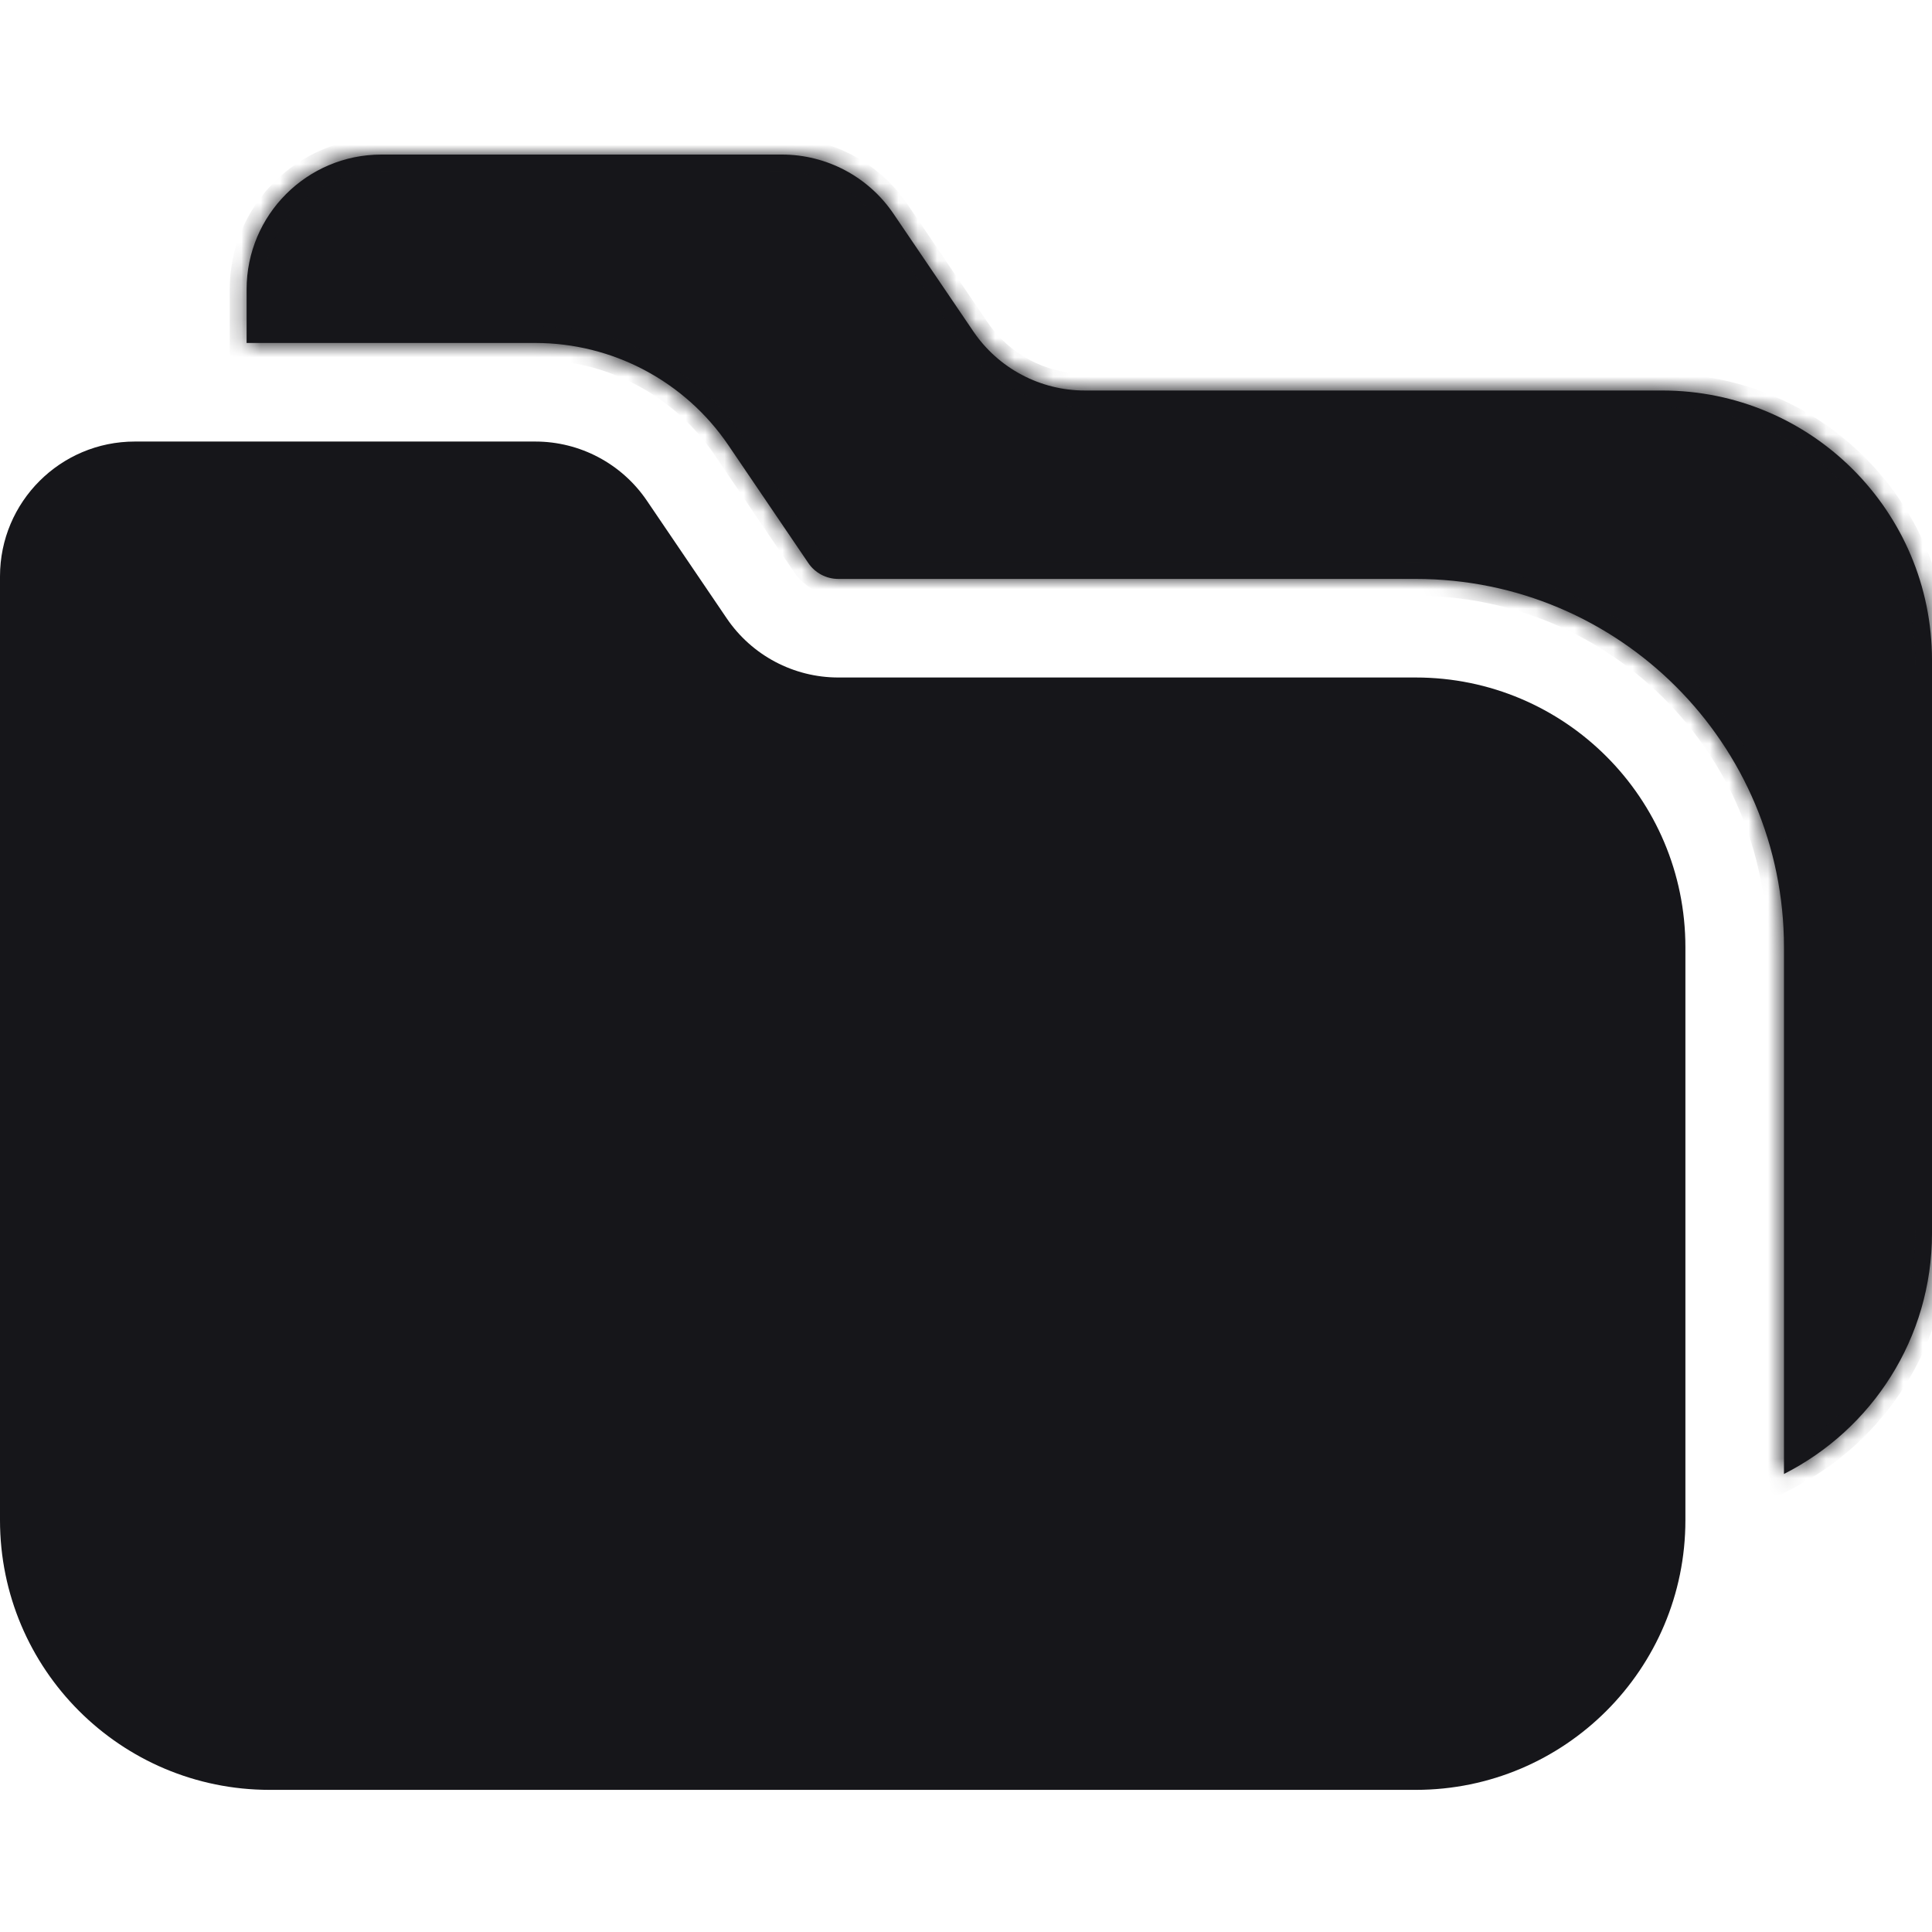 <svg width="100" height="100" viewBox="0 0 100 100" fill="none" xmlns="http://www.w3.org/2000/svg">
<mask id="path-1-inside-1_634_4227" fill="white">
<path fill-rule="evenodd" clip-rule="evenodd" d="M12.764 22.854L14.503 22.854L27.707 22.854H12.764ZM100 63.831C100 69.275 96.884 73.99 92.338 76.292V49.025C92.338 38.498 83.805 29.965 73.278 29.965H43.391C42.769 29.965 42.187 29.657 41.838 29.142L37.703 23.049C35.455 19.736 31.711 17.752 27.707 17.752H12.764V14.979C12.764 11.125 15.888 8 19.742 8H27.267H40.47C42.784 8 44.947 9.146 46.245 11.06L50.38 17.153C51.678 19.067 53.841 20.213 56.154 20.213H86.042C93.751 20.213 100 26.462 100 34.171V35.916V46.384V56.852V63.831Z"/>
</mask>
<path fill-rule="evenodd" clip-rule="evenodd" d="M12.764 22.854L14.503 22.854L27.707 22.854H12.764ZM100 63.831C100 69.275 96.884 73.99 92.338 76.292V49.025C92.338 38.498 83.805 29.965 73.278 29.965H43.391C42.769 29.965 42.187 29.657 41.838 29.142L37.703 23.049C35.455 19.736 31.711 17.752 27.707 17.752H12.764V14.979C12.764 11.125 15.888 8 19.742 8H27.267H40.47C42.784 8 44.947 9.146 46.245 11.06L50.38 17.153C51.678 19.067 53.841 20.213 56.154 20.213H86.042C93.751 20.213 100 26.462 100 34.171V35.916V46.384V56.852V63.831Z" fill="#16161A"/>
<path d="M14.503 22.854L14.503 23.726L14.503 23.726L14.503 22.854ZM92.338 76.292H91.466V77.711L92.733 77.07L92.338 76.292ZM41.838 29.142L42.56 28.652L42.56 28.652L41.838 29.142ZM37.703 23.049L38.425 22.559L38.425 22.559L37.703 23.049ZM12.764 17.752H11.891V18.624H12.764V17.752ZM46.245 11.06L45.523 11.55L45.523 11.55L46.245 11.06ZM50.38 17.153L49.658 17.643L49.658 17.643L50.38 17.153ZM12.764 23.726L14.503 23.726L14.503 21.981L12.764 21.981L12.764 23.726ZM14.503 23.726L27.707 23.726L27.707 21.981L14.503 21.981L14.503 23.726ZM27.707 21.981H12.764V23.726H27.707V21.981ZM92.733 77.07C97.56 74.626 100.872 69.616 100.872 63.831H99.128C99.128 68.933 96.208 73.355 91.944 75.513L92.733 77.07ZM93.211 76.292V49.025H91.466V76.292H93.211ZM93.211 49.025C93.211 38.016 84.287 29.092 73.278 29.092V30.837C83.323 30.837 91.466 38.98 91.466 49.025H93.211ZM73.278 29.092H43.391V30.837H73.278V29.092ZM43.391 29.092C43.058 29.092 42.747 28.927 42.56 28.652L41.116 29.631C41.628 30.386 42.48 30.837 43.391 30.837V29.092ZM42.56 28.652L38.425 22.559L36.982 23.539L41.116 29.631L42.56 28.652ZM38.425 22.559C36.015 19.007 32 16.879 27.707 16.879V18.624C31.422 18.624 34.896 20.465 36.982 23.539L38.425 22.559ZM27.707 16.879H12.764V18.624H27.707V16.879ZM11.891 14.979V17.752H13.636V14.979H11.891ZM19.742 7.128C15.406 7.128 11.891 10.643 11.891 14.979H13.636C13.636 11.606 16.37 8.872 19.742 8.872V7.128ZM27.267 7.128H19.742V8.872H27.267V7.128ZM40.47 7.128H27.267V8.872H40.47V7.128ZM46.967 10.57C45.506 8.417 43.073 7.128 40.47 7.128V8.872C42.494 8.872 44.387 9.875 45.523 11.55L46.967 10.57ZM51.101 16.663L46.967 10.57L45.523 11.55L49.658 17.643L51.101 16.663ZM56.154 19.341C54.13 19.341 52.238 18.338 51.101 16.663L49.658 17.643C51.119 19.796 53.552 21.085 56.154 21.085V19.341ZM86.042 19.341H56.154V21.085H86.042V19.341ZM100.872 34.171C100.872 25.98 94.233 19.341 86.042 19.341V21.085C93.269 21.085 99.128 26.944 99.128 34.171H100.872ZM100.872 35.916V34.171H99.128V35.916H100.872ZM100.872 46.384V35.916H99.128V46.384H100.872ZM100.872 56.852V46.384H99.128V56.852H100.872ZM100.872 63.831V56.852H99.128V63.831H100.872Z" fill="#16161A" mask="url(#path-1-inside-1_634_4227)"/>
<path d="M13.958 92.643H73.279C80.987 92.643 87.236 86.394 87.236 78.685V71.706V61.238V50.769V49.025C87.236 41.316 80.987 35.067 73.279 35.067H43.391C41.078 35.067 38.915 33.921 37.616 32.007L33.482 25.914C32.183 24 30.02 22.854 27.707 22.854H14.503H6.979C3.125 22.854 0 25.978 0 29.833V78.685C0 86.394 6.249 92.643 13.958 92.643Z" fill="#16161A"/>
</svg>
